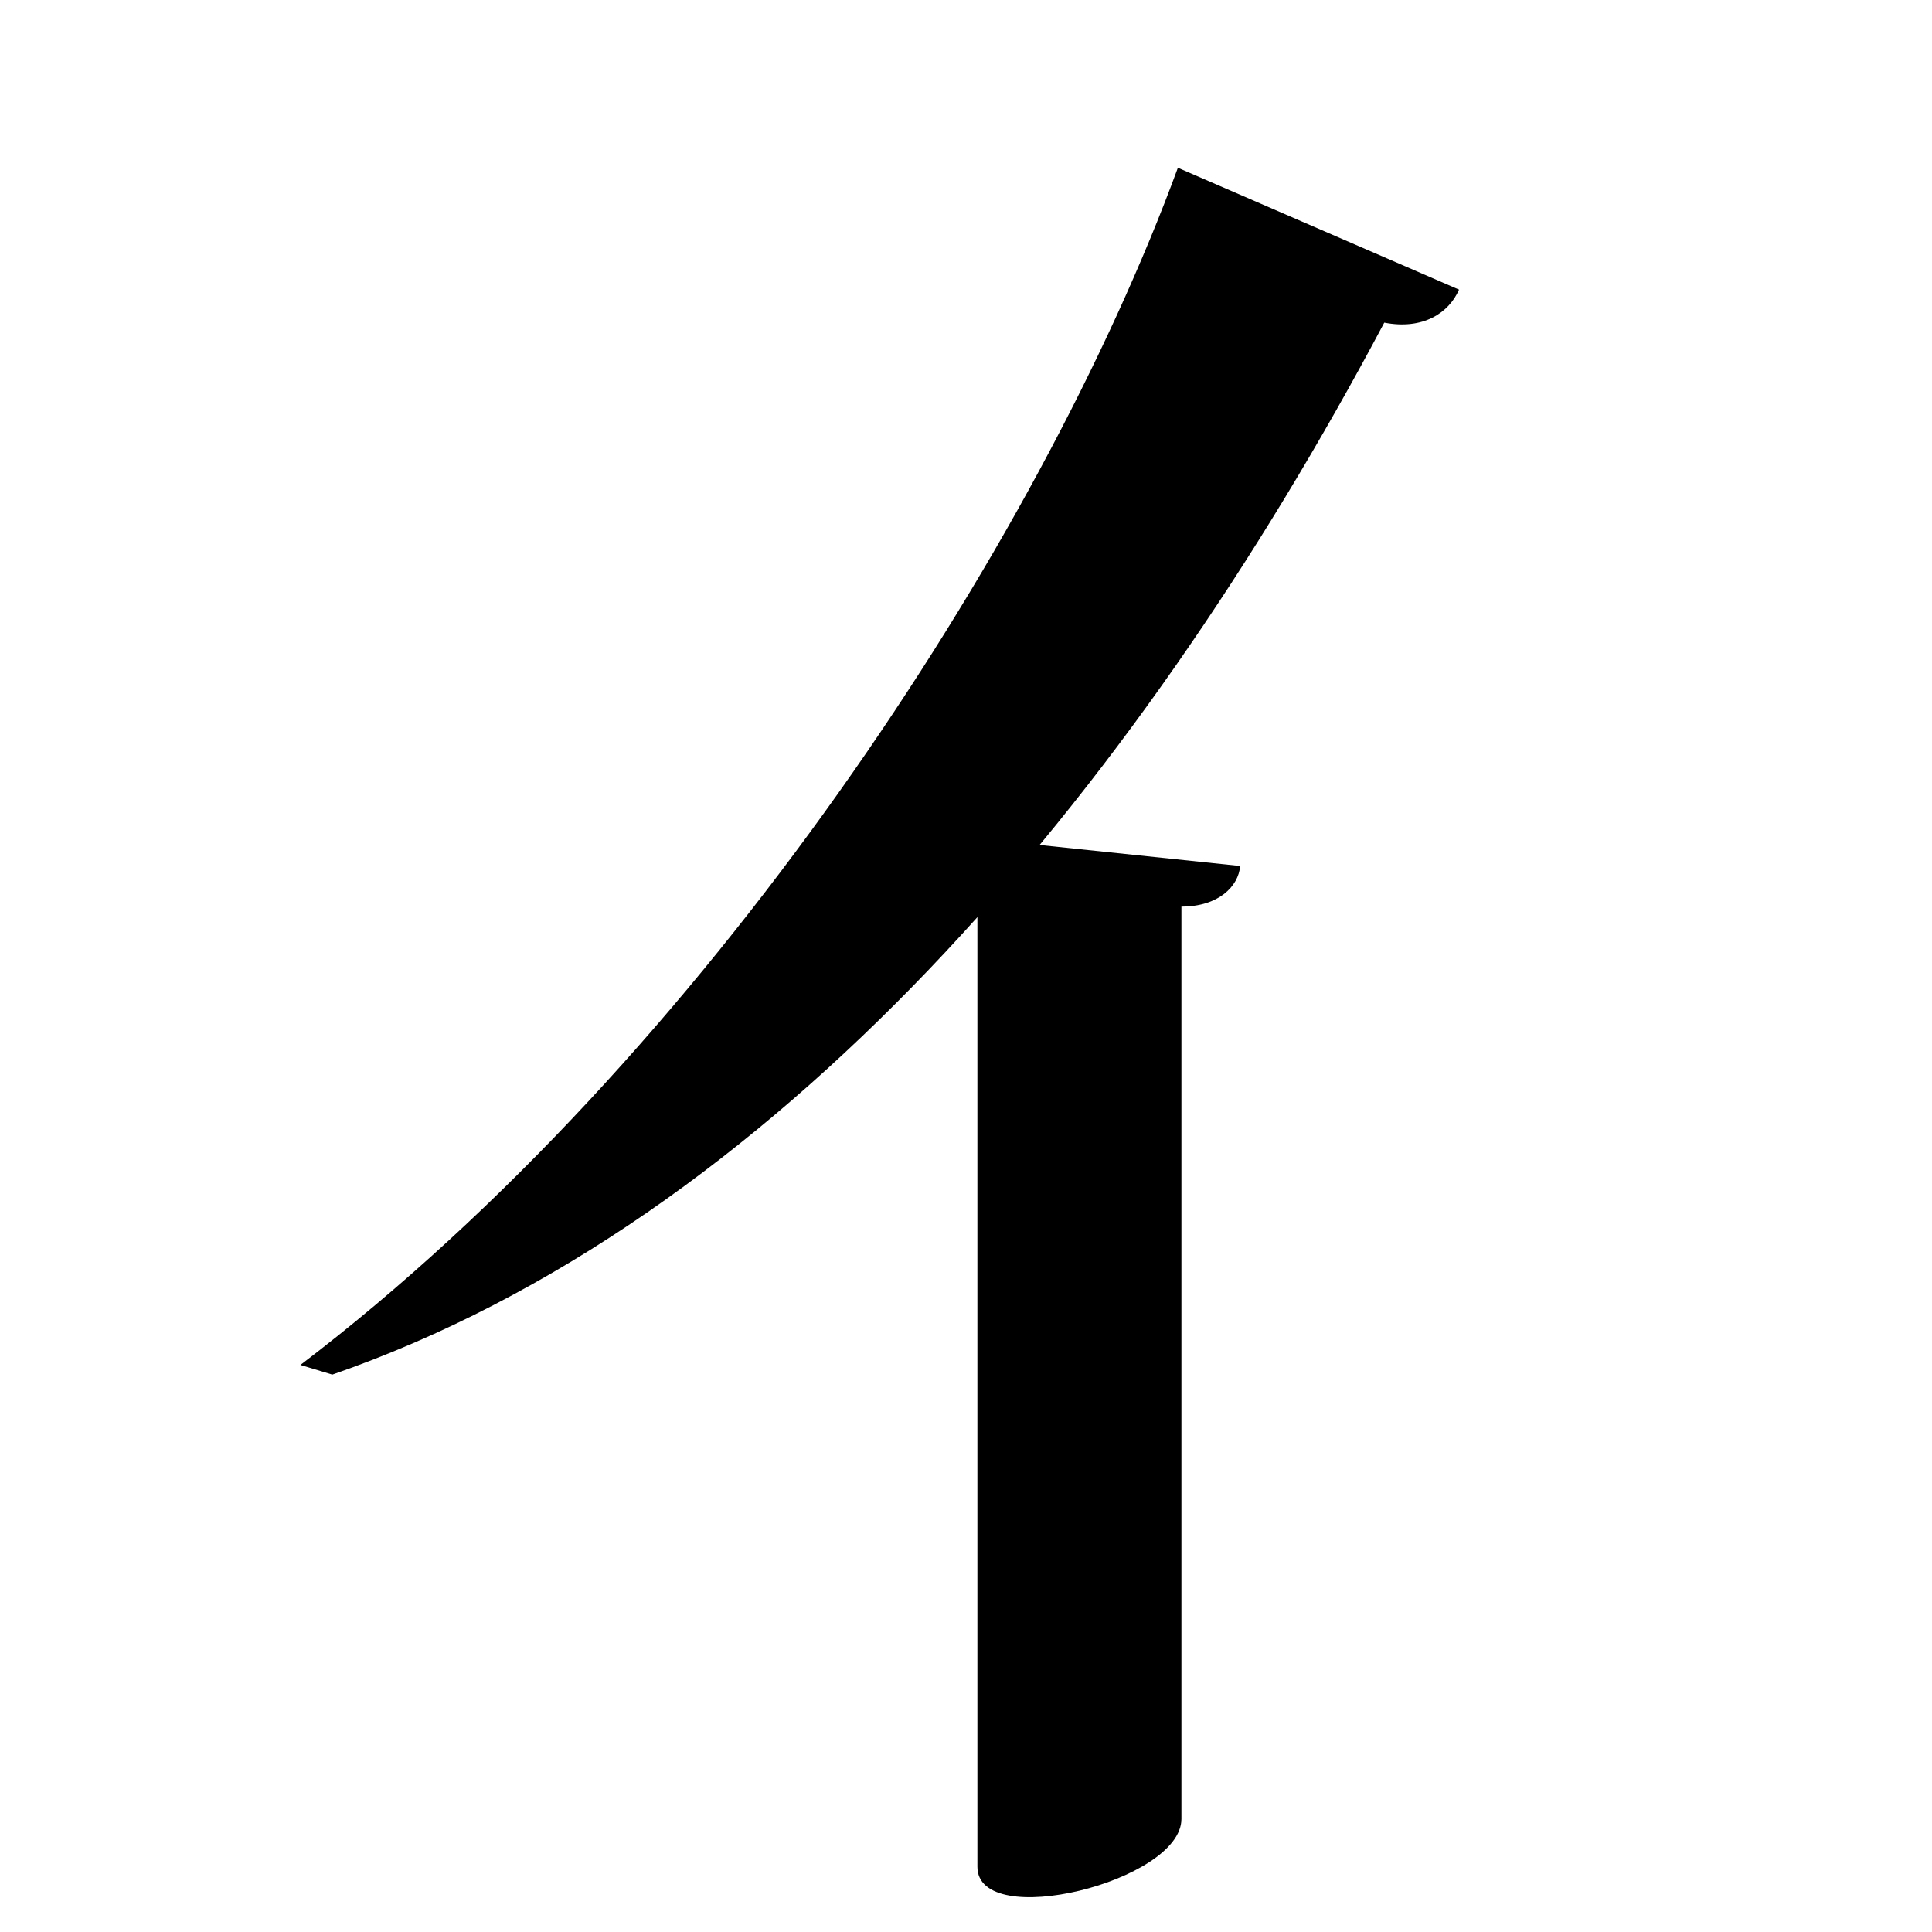 <?xml version="1.0" encoding="UTF-8" standalone="no"?>
<svg viewBox="0 0 2000 2000" version="1.1" xmlns="http://www.w3.org/2000/svg" xmlns:sodipodi="http://sodipodi.sourceforge.net/DTD/sodipodi-0.dtd">
	
      <path sodipodi:nodetypes="cccccc" d="M 1219.34,173.67 C 1076,564 729.053,1094.958 311,1413 l 33,10 c 455.88,-158.178 828,-597 1089,-1089 40.008,7.798 66.93,-10.08 77.38,-34.19 z" id="path3089"></path>
      <path sodipodi:nodetypes="cssccc" id="path3092" d="m 1011.8,868 v 1064.48 c 0,67.36 211.2,15.23 211.2,-49.48 V 938.52 c 38.55,6e-5 59.08,-21.03 60.83,-42.05 z"></path>
    
</svg>
